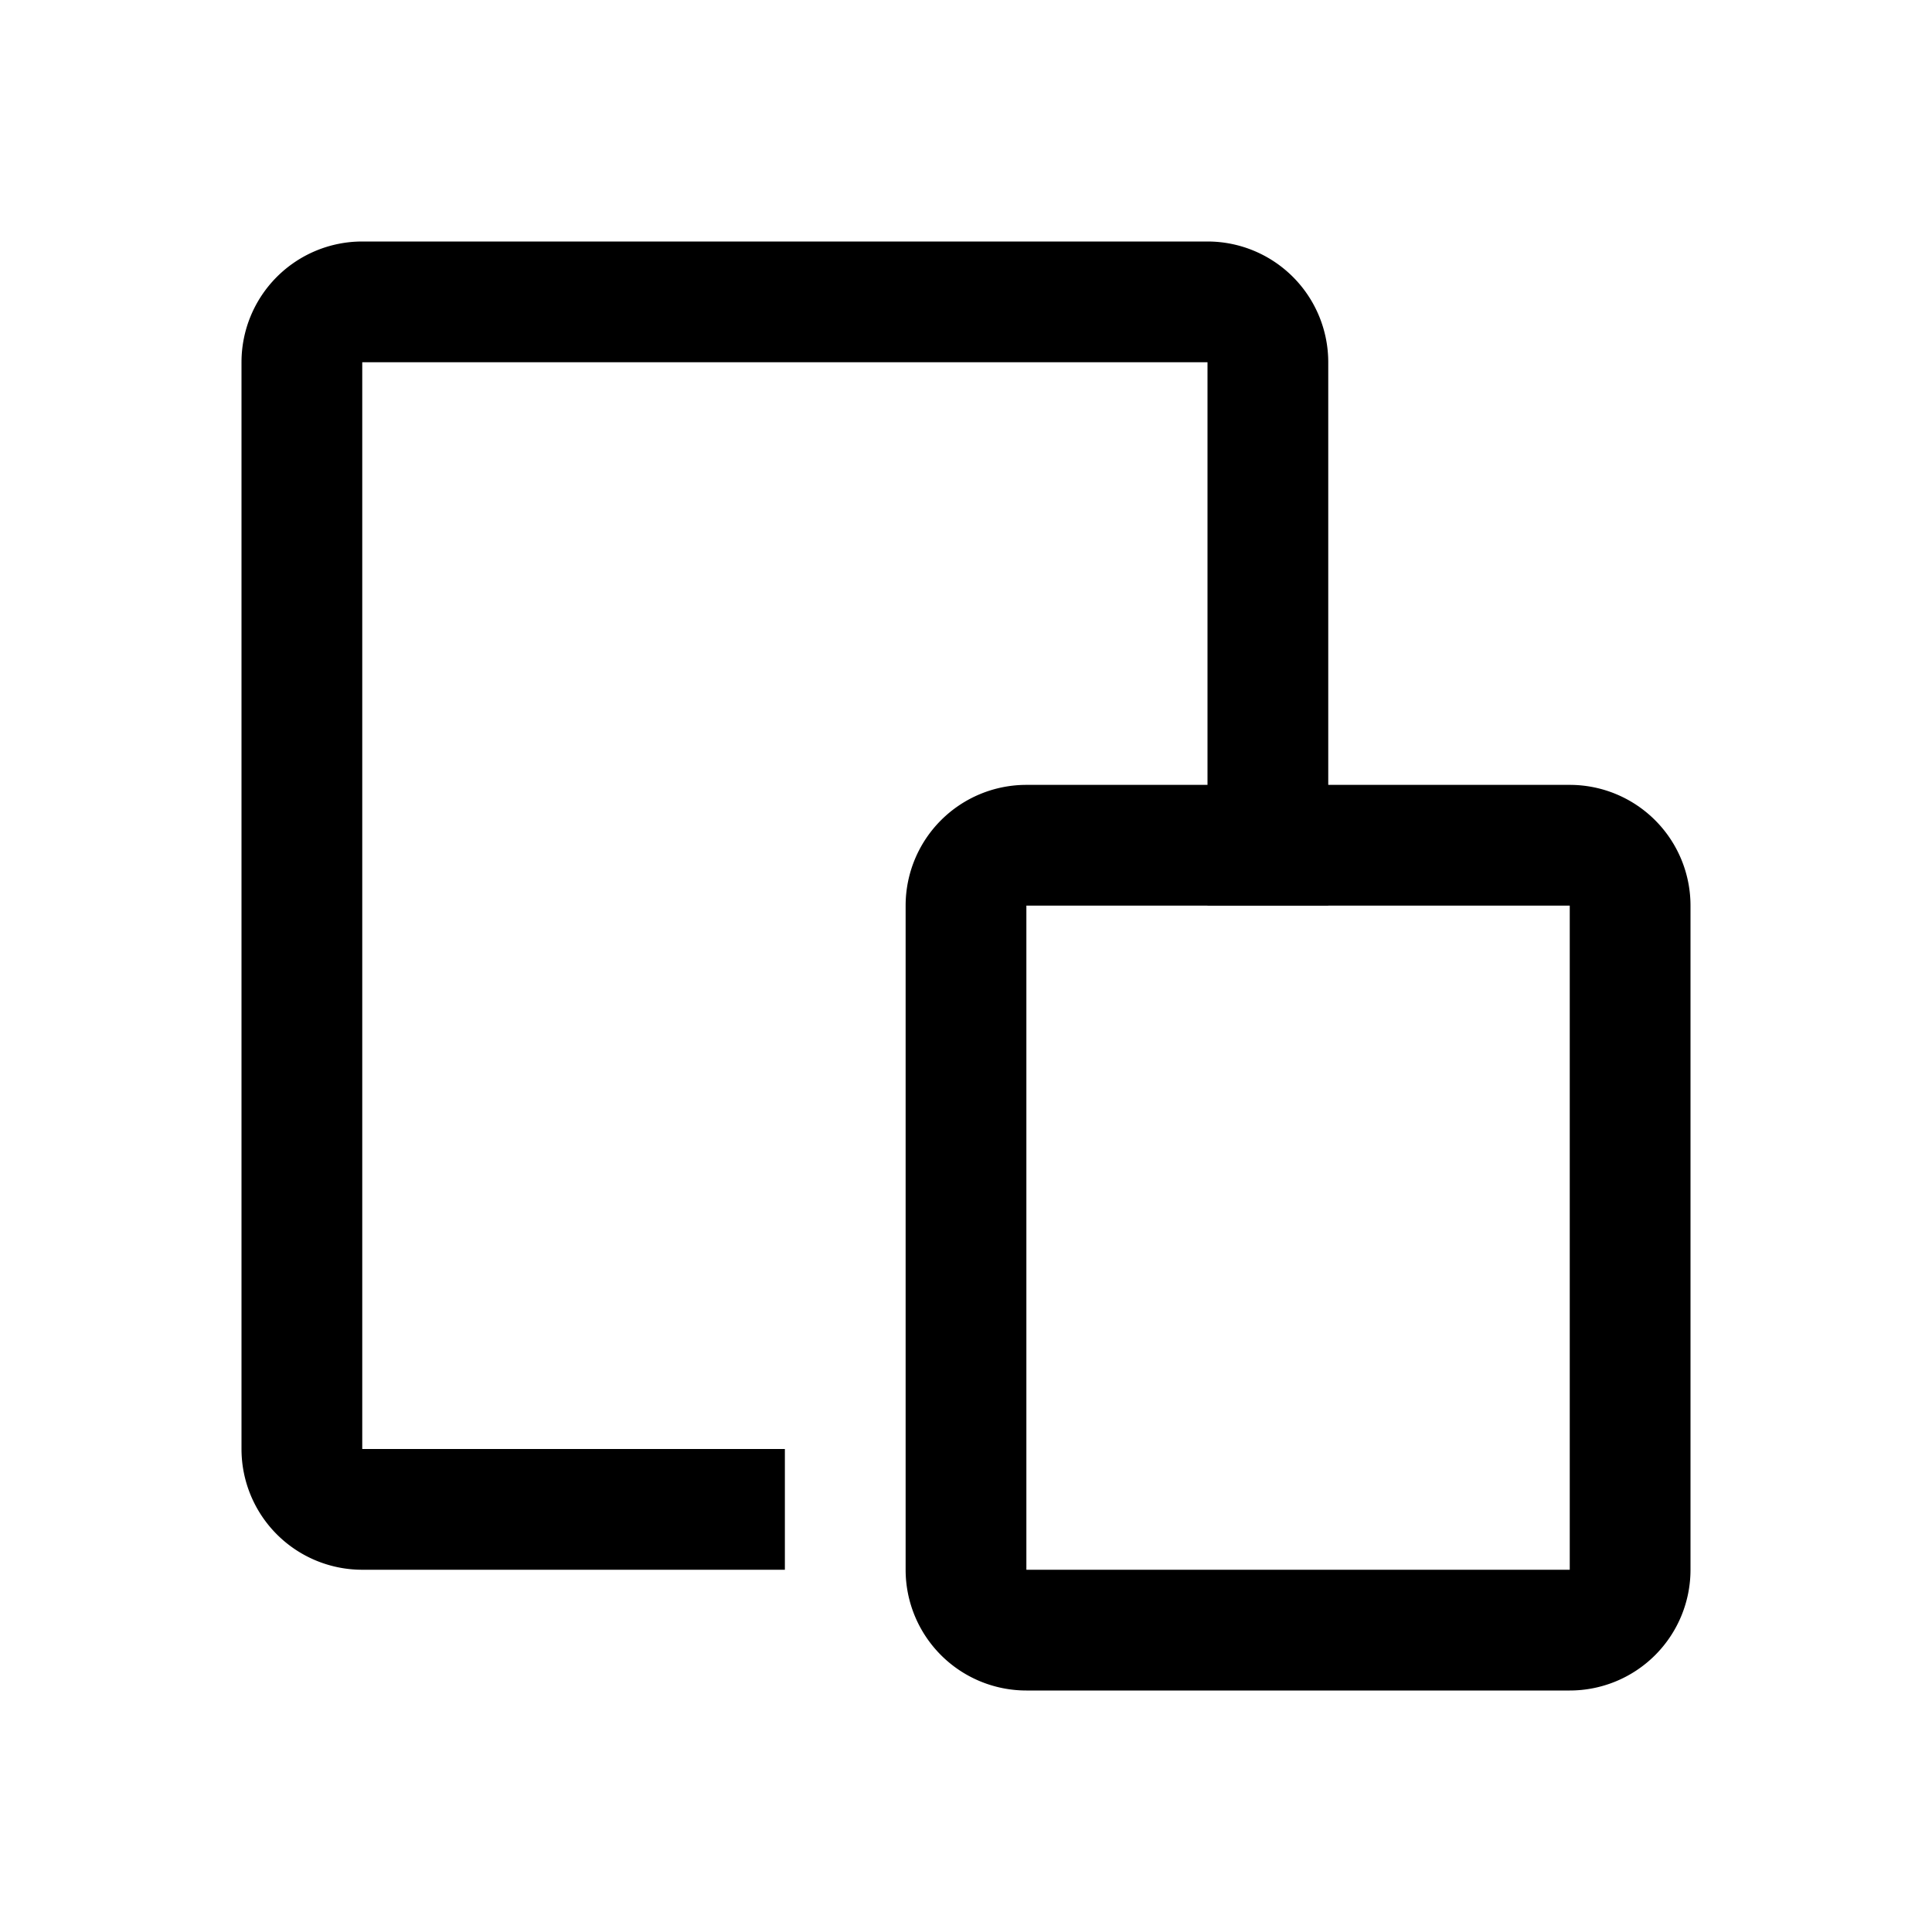 <svg class="fill-current" width="32" height="32" xmlns="http://www.w3.org/2000/svg"><path d="M13 24v2H6a2 2 0 01-2-2V6a2 2 0 012-2h14a2 2 0 012 2v9h-2V6H6v18h7z"></path><path d="M17 15v11h9V15h-9zm0-2h9a2 2 0 012 2v11a2 2 0 01-2 2h-9a2 2 0 01-2-2V15a2 2 0 012-2z"></path></svg>